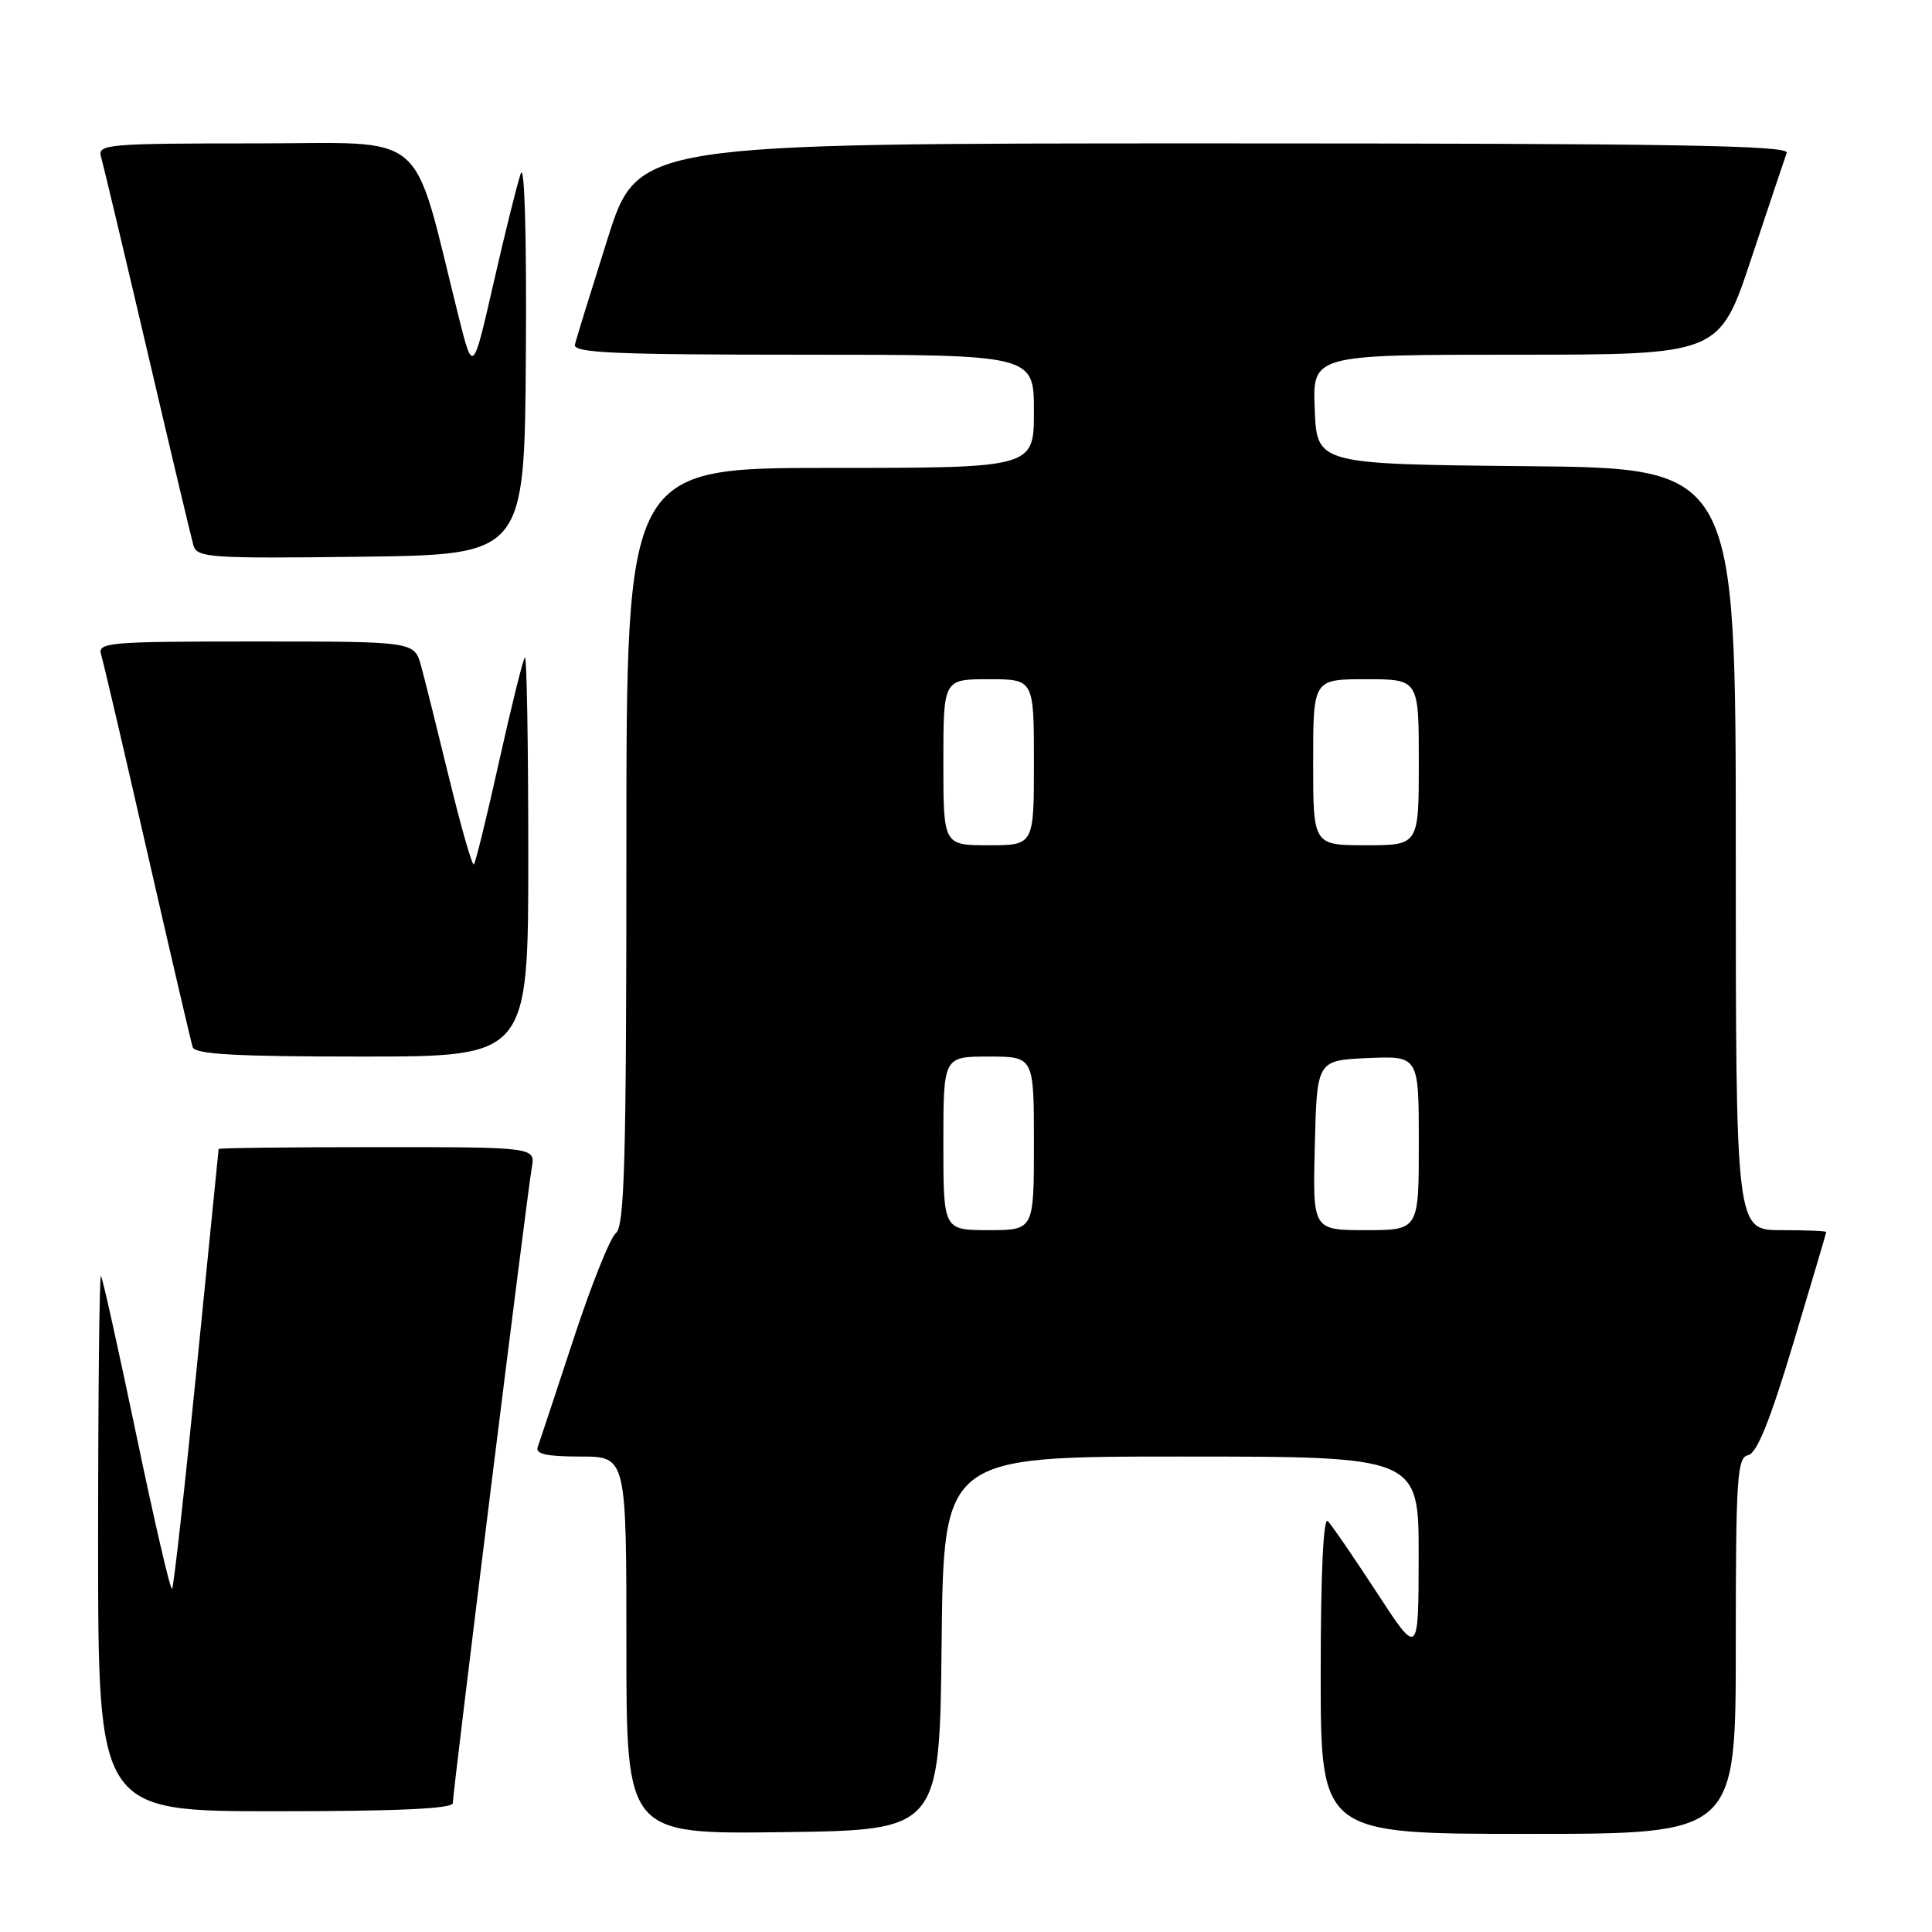 <?xml version="1.0" encoding="UTF-8" standalone="no"?>
<!DOCTYPE svg PUBLIC "-//W3C//DTD SVG 1.1//EN" "http://www.w3.org/Graphics/SVG/1.1/DTD/svg11.dtd" >
<svg xmlns="http://www.w3.org/2000/svg" xmlns:xlink="http://www.w3.org/1999/xlink" version="1.1" viewBox="0 0 256 256">
 <g >
 <path fill="currentColor"
d=" M 124.77 217.75 C 125.03 193.00 125.03 193.00 156.52 193.00 C 188.00 193.00 188.00 193.00 187.98 206.25 C 187.96 219.50 187.96 219.50 182.42 211.00 C 179.37 206.32 176.45 202.07 175.94 201.55 C 175.35 200.96 175.00 208.62 175.00 221.80 C 175.00 243.00 175.00 243.00 202.50 243.00 C 230.00 243.00 230.00 243.00 230.00 218.07 C 230.00 195.82 230.18 193.11 231.63 192.82 C 232.79 192.59 234.53 188.29 237.62 178.00 C 240.01 170.03 241.98 163.39 241.99 163.25 C 241.99 163.11 239.30 163.00 236.00 163.00 C 230.00 163.00 230.00 163.00 230.00 112.52 C 230.00 62.03 230.00 62.03 202.25 61.77 C 174.50 61.50 174.50 61.50 174.21 54.25 C 173.91 47.00 173.91 47.00 200.87 47.00 C 227.83 47.00 227.83 47.00 232.06 34.25 C 234.39 27.24 236.50 20.94 236.75 20.25 C 237.12 19.26 221.52 19.00 160.86 19.00 C 84.50 19.00 84.50 19.00 80.50 31.66 C 78.30 38.62 76.35 44.92 76.18 45.66 C 75.91 46.76 81.35 47.00 106.43 47.00 C 137.00 47.00 137.00 47.00 137.00 54.50 C 137.00 62.00 137.00 62.00 110.00 62.00 C 83.00 62.00 83.00 62.00 83.00 112.14 C 83.00 153.66 82.76 162.47 81.61 163.39 C 80.85 164.00 78.31 170.35 75.97 177.50 C 73.62 184.65 71.50 191.06 71.25 191.75 C 70.91 192.66 72.43 193.00 76.89 193.00 C 83.00 193.00 83.00 193.00 83.00 218.02 C 83.00 243.04 83.00 243.04 103.75 242.77 C 124.50 242.50 124.50 242.50 124.77 217.75 Z  M 60.00 238.92 C 60.00 237.42 69.85 158.17 70.46 154.75 C 70.95 152.00 70.95 152.00 49.98 152.00 C 38.44 152.00 28.99 152.11 28.97 152.25 C 28.95 152.39 27.65 165.47 26.06 181.32 C 24.48 197.18 23.01 210.32 22.80 210.54 C 22.58 210.75 20.46 201.61 18.08 190.21 C 15.70 178.82 13.59 169.31 13.38 169.08 C 13.17 168.85 13.00 184.72 13.00 204.33 C 13.00 240.00 13.00 240.00 36.50 240.00 C 52.72 240.00 60.00 239.66 60.00 238.92 Z  M 70.00 113.33 C 70.00 98.67 69.80 86.87 69.55 87.12 C 69.30 87.36 67.77 93.55 66.14 100.86 C 64.52 108.17 63.01 114.32 62.79 114.54 C 62.57 114.76 61.11 109.66 59.54 103.22 C 57.97 96.77 56.29 90.04 55.80 88.25 C 54.91 85.00 54.91 85.00 33.89 85.00 C 14.33 85.00 12.90 85.12 13.40 86.75 C 13.70 87.71 16.46 99.53 19.53 113.00 C 22.61 126.47 25.31 138.06 25.53 138.75 C 25.84 139.70 31.23 140.00 47.97 140.00 C 70.00 140.00 70.00 140.00 70.00 113.33 Z  M 69.68 47.00 C 69.79 31.16 69.51 21.51 69.00 23.00 C 68.53 24.38 66.90 30.90 65.40 37.50 C 62.66 49.50 62.66 49.50 60.78 42.00 C 54.44 16.66 57.19 19.00 33.82 19.00 C 14.33 19.00 12.90 19.12 13.38 20.75 C 13.66 21.71 16.42 33.30 19.51 46.50 C 22.59 59.70 25.35 71.30 25.63 72.27 C 26.11 73.90 27.82 74.02 47.82 73.77 C 69.50 73.50 69.50 73.50 69.68 47.00 Z  M 125.00 151.50 C 125.00 140.00 125.00 140.00 131.00 140.00 C 137.00 140.00 137.00 140.00 137.00 151.50 C 137.00 163.00 137.00 163.00 131.00 163.00 C 125.00 163.00 125.00 163.00 125.00 151.50 Z  M 174.22 151.75 C 174.50 140.50 174.50 140.50 181.25 140.20 C 188.00 139.91 188.00 139.91 188.00 151.45 C 188.00 163.00 188.00 163.00 180.97 163.00 C 173.93 163.00 173.93 163.00 174.22 151.75 Z  M 125.00 101.00 C 125.00 90.00 125.00 90.00 131.00 90.00 C 137.00 90.00 137.00 90.00 137.00 101.00 C 137.00 112.00 137.00 112.00 131.00 112.00 C 125.00 112.00 125.00 112.00 125.00 101.00 Z  M 174.00 101.00 C 174.00 90.00 174.00 90.00 181.00 90.00 C 188.00 90.00 188.00 90.00 188.00 101.00 C 188.00 112.00 188.00 112.00 181.00 112.00 C 174.00 112.00 174.00 112.00 174.00 101.00 Z "/>
</g>
</svg>